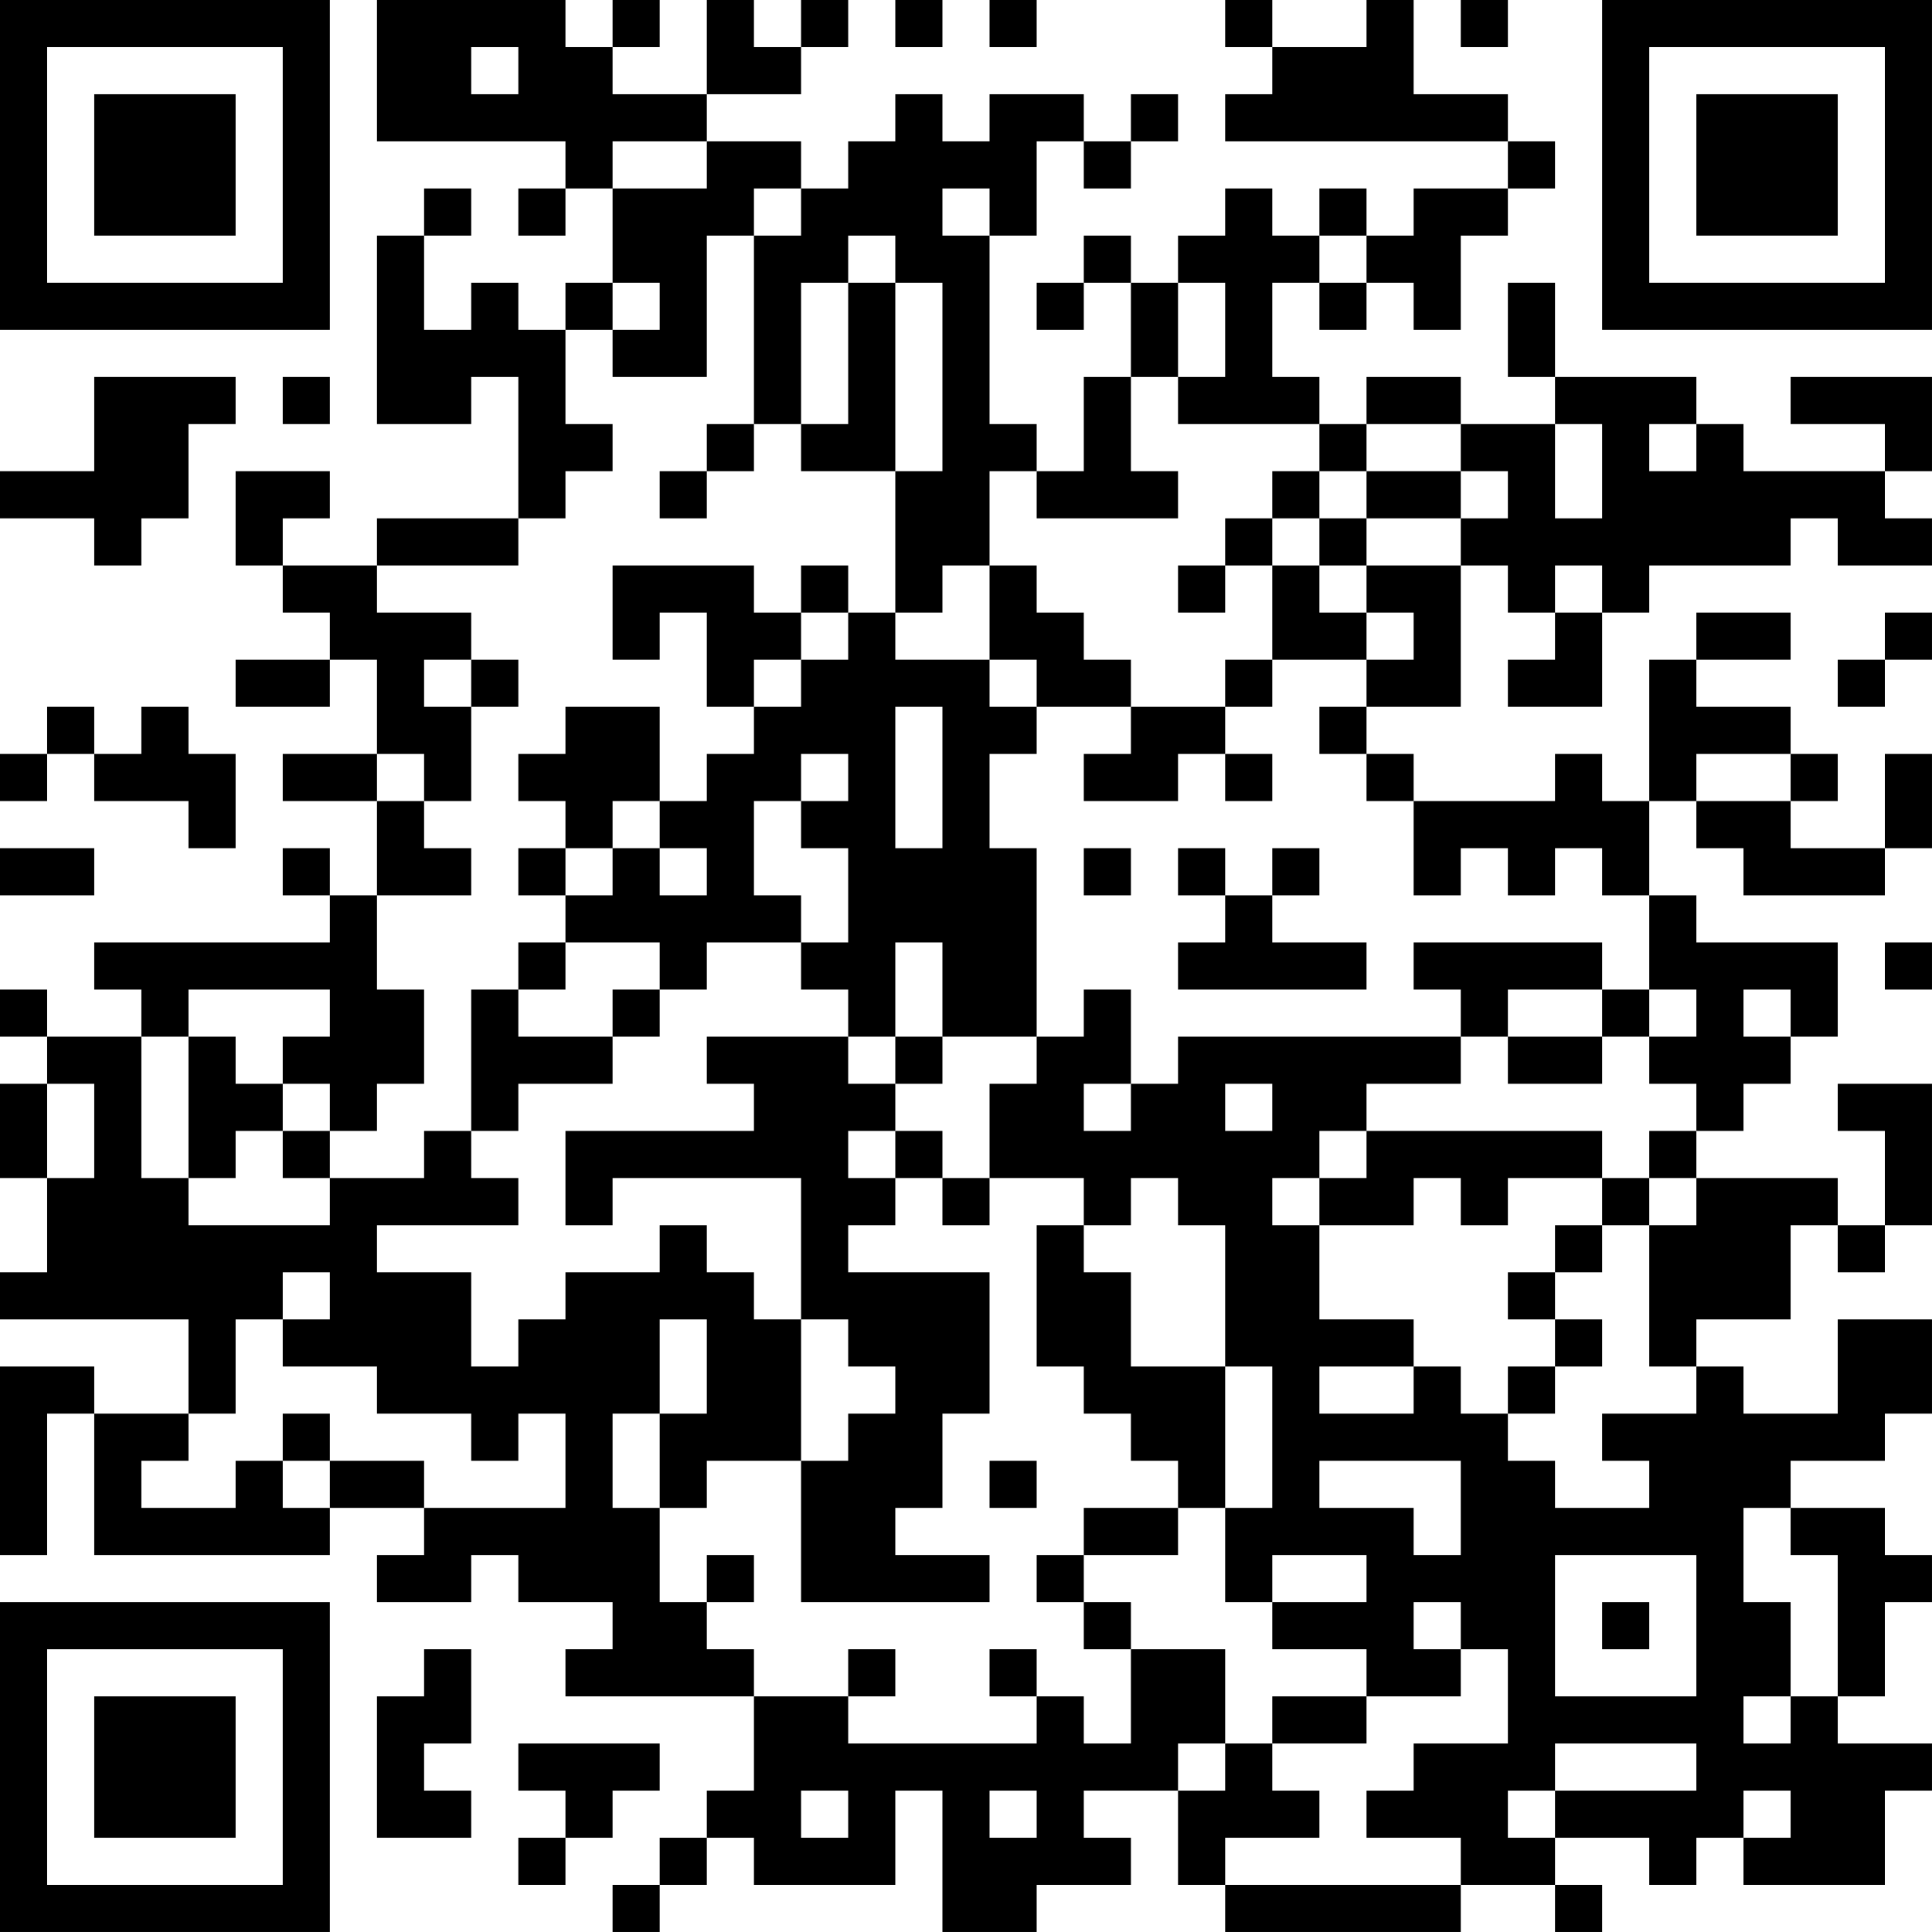 <?xml version="1.0" encoding="UTF-8"?>
<svg xmlns="http://www.w3.org/2000/svg" version="1.1" width="200" height="200" viewBox="0 0 200 200"><rect x="0" y="0" width="200" height="200" fill="#ffffff"/><g transform="scale(4.878)"><g transform="translate(0,0)"><path fill-rule="evenodd" d="M8 0L8 3L12 3L12 4L11 4L11 5L12 5L12 4L13 4L13 6L12 6L12 7L11 7L11 6L10 6L10 7L9 7L9 5L10 5L10 4L9 4L9 5L8 5L8 9L10 9L10 8L11 8L11 11L8 11L8 12L6 12L6 11L7 11L7 10L5 10L5 12L6 12L6 13L7 13L7 14L5 14L5 15L7 15L7 14L8 14L8 16L6 16L6 17L8 17L8 19L7 19L7 18L6 18L6 19L7 19L7 20L2 20L2 21L3 21L3 22L1 22L1 21L0 21L0 22L1 22L1 23L0 23L0 25L1 25L1 27L0 27L0 28L4 28L4 30L2 30L2 29L0 29L0 33L1 33L1 30L2 30L2 33L7 33L7 32L9 32L9 33L8 33L8 34L10 34L10 33L11 33L11 34L13 34L13 35L12 35L12 36L16 36L16 38L15 38L15 39L14 39L14 40L13 40L13 41L14 41L14 40L15 40L15 39L16 39L16 40L19 40L19 38L20 38L20 41L22 41L22 40L24 40L24 39L23 39L23 38L25 38L25 40L26 40L26 41L31 41L31 40L33 40L33 41L34 41L34 40L33 40L33 39L35 39L35 40L36 40L36 39L37 39L37 40L40 40L40 38L41 38L41 37L39 37L39 36L40 36L40 34L41 34L41 33L40 33L40 32L38 32L38 31L40 31L40 30L41 30L41 28L39 28L39 30L37 30L37 29L36 29L36 28L38 28L38 26L39 26L39 27L40 27L40 26L41 26L41 23L39 23L39 24L40 24L40 26L39 26L39 25L36 25L36 24L37 24L37 23L38 23L38 22L39 22L39 20L36 20L36 19L35 19L35 17L36 17L36 18L37 18L37 19L40 19L40 18L41 18L41 16L40 16L40 18L38 18L38 17L39 17L39 16L38 16L38 15L36 15L36 14L38 14L38 13L36 13L36 14L35 14L35 17L34 17L34 16L33 16L33 17L30 17L30 16L29 16L29 15L31 15L31 12L32 12L32 13L33 13L33 14L32 14L32 15L34 15L34 13L35 13L35 12L38 12L38 11L39 11L39 12L41 12L41 11L40 11L40 10L41 10L41 8L38 8L38 9L40 9L40 10L37 10L37 9L36 9L36 8L33 8L33 6L32 6L32 8L33 8L33 9L31 9L31 8L29 8L29 9L28 9L28 8L27 8L27 6L28 6L28 7L29 7L29 6L30 6L30 7L31 7L31 5L32 5L32 4L33 4L33 3L32 3L32 2L30 2L30 0L29 0L29 1L27 1L27 0L26 0L26 1L27 1L27 2L26 2L26 3L32 3L32 4L30 4L30 5L29 5L29 4L28 4L28 5L27 5L27 4L26 4L26 5L25 5L25 6L24 6L24 5L23 5L23 6L22 6L22 7L23 7L23 6L24 6L24 8L23 8L23 10L22 10L22 9L21 9L21 5L22 5L22 3L23 3L23 4L24 4L24 3L25 3L25 2L24 2L24 3L23 3L23 2L21 2L21 3L20 3L20 2L19 2L19 3L18 3L18 4L17 4L17 3L15 3L15 2L17 2L17 1L18 1L18 0L17 0L17 1L16 1L16 0L15 0L15 2L13 2L13 1L14 1L14 0L13 0L13 1L12 1L12 0ZM19 0L19 1L20 1L20 0ZM21 0L21 1L22 1L22 0ZM31 0L31 1L32 1L32 0ZM10 1L10 2L11 2L11 1ZM13 3L13 4L15 4L15 3ZM16 4L16 5L15 5L15 8L13 8L13 7L14 7L14 6L13 6L13 7L12 7L12 9L13 9L13 10L12 10L12 11L11 11L11 12L8 12L8 13L10 13L10 14L9 14L9 15L10 15L10 17L9 17L9 16L8 16L8 17L9 17L9 18L10 18L10 19L8 19L8 21L9 21L9 23L8 23L8 24L7 24L7 23L6 23L6 22L7 22L7 21L4 21L4 22L3 22L3 25L4 25L4 26L7 26L7 25L9 25L9 24L10 24L10 25L11 25L11 26L8 26L8 27L10 27L10 29L11 29L11 28L12 28L12 27L14 27L14 26L15 26L15 27L16 27L16 28L17 28L17 31L15 31L15 32L14 32L14 30L15 30L15 28L14 28L14 30L13 30L13 32L14 32L14 34L15 34L15 35L16 35L16 36L18 36L18 37L22 37L22 36L23 36L23 37L24 37L24 35L26 35L26 37L25 37L25 38L26 38L26 37L27 37L27 38L28 38L28 39L26 39L26 40L31 40L31 39L29 39L29 38L30 38L30 37L32 37L32 35L31 35L31 34L30 34L30 35L31 35L31 36L29 36L29 35L27 35L27 34L29 34L29 33L27 33L27 34L26 34L26 32L27 32L27 29L26 29L26 26L25 26L25 25L24 25L24 26L23 26L23 25L21 25L21 23L22 23L22 22L23 22L23 21L24 21L24 23L23 23L23 24L24 24L24 23L25 23L25 22L31 22L31 23L29 23L29 24L28 24L28 25L27 25L27 26L28 26L28 28L30 28L30 29L28 29L28 30L30 30L30 29L31 29L31 30L32 30L32 31L33 31L33 32L35 32L35 31L34 31L34 30L36 30L36 29L35 29L35 26L36 26L36 25L35 25L35 24L36 24L36 23L35 23L35 22L36 22L36 21L35 21L35 19L34 19L34 18L33 18L33 19L32 19L32 18L31 18L31 19L30 19L30 17L29 17L29 16L28 16L28 15L29 15L29 14L30 14L30 13L29 13L29 12L31 12L31 11L32 11L32 10L31 10L31 9L29 9L29 10L28 10L28 9L25 9L25 8L26 8L26 6L25 6L25 8L24 8L24 10L25 10L25 11L22 11L22 10L21 10L21 12L20 12L20 13L19 13L19 10L20 10L20 6L19 6L19 5L18 5L18 6L17 6L17 9L16 9L16 5L17 5L17 4ZM20 4L20 5L21 5L21 4ZM28 5L28 6L29 6L29 5ZM18 6L18 9L17 9L17 10L19 10L19 6ZM2 8L2 10L0 10L0 11L2 11L2 12L3 12L3 11L4 11L4 9L5 9L5 8ZM6 8L6 9L7 9L7 8ZM15 9L15 10L14 10L14 11L15 11L15 10L16 10L16 9ZM33 9L33 11L34 11L34 9ZM35 9L35 10L36 10L36 9ZM27 10L27 11L26 11L26 12L25 12L25 13L26 13L26 12L27 12L27 14L26 14L26 15L24 15L24 14L23 14L23 13L22 13L22 12L21 12L21 14L19 14L19 13L18 13L18 12L17 12L17 13L16 13L16 12L13 12L13 14L14 14L14 13L15 13L15 15L16 15L16 16L15 16L15 17L14 17L14 15L12 15L12 16L11 16L11 17L12 17L12 18L11 18L11 19L12 19L12 20L11 20L11 21L10 21L10 24L11 24L11 23L13 23L13 22L14 22L14 21L15 21L15 20L17 20L17 21L18 21L18 22L15 22L15 23L16 23L16 24L12 24L12 26L13 26L13 25L17 25L17 28L18 28L18 29L19 29L19 30L18 30L18 31L17 31L17 34L21 34L21 33L19 33L19 32L20 32L20 30L21 30L21 27L18 27L18 26L19 26L19 25L20 25L20 26L21 26L21 25L20 25L20 24L19 24L19 23L20 23L20 22L22 22L22 18L21 18L21 16L22 16L22 15L24 15L24 16L23 16L23 17L25 17L25 16L26 16L26 17L27 17L27 16L26 16L26 15L27 15L27 14L29 14L29 13L28 13L28 12L29 12L29 11L31 11L31 10L29 10L29 11L28 11L28 10ZM27 11L27 12L28 12L28 11ZM33 12L33 13L34 13L34 12ZM17 13L17 14L16 14L16 15L17 15L17 14L18 14L18 13ZM40 13L40 14L39 14L39 15L40 15L40 14L41 14L41 13ZM10 14L10 15L11 15L11 14ZM21 14L21 15L22 15L22 14ZM1 15L1 16L0 16L0 17L1 17L1 16L2 16L2 17L4 17L4 18L5 18L5 16L4 16L4 15L3 15L3 16L2 16L2 15ZM19 15L19 18L20 18L20 15ZM17 16L17 17L16 17L16 19L17 19L17 20L18 20L18 18L17 18L17 17L18 17L18 16ZM36 16L36 17L38 17L38 16ZM13 17L13 18L12 18L12 19L13 19L13 18L14 18L14 19L15 19L15 18L14 18L14 17ZM0 18L0 19L2 19L2 18ZM23 18L23 19L24 19L24 18ZM25 18L25 19L26 19L26 20L25 20L25 21L29 21L29 20L27 20L27 19L28 19L28 18L27 18L27 19L26 19L26 18ZM12 20L12 21L11 21L11 22L13 22L13 21L14 21L14 20ZM19 20L19 22L18 22L18 23L19 23L19 22L20 22L20 20ZM30 20L30 21L31 21L31 22L32 22L32 23L34 23L34 22L35 22L35 21L34 21L34 20ZM40 20L40 21L41 21L41 20ZM32 21L32 22L34 22L34 21ZM37 21L37 22L38 22L38 21ZM4 22L4 25L5 25L5 24L6 24L6 25L7 25L7 24L6 24L6 23L5 23L5 22ZM1 23L1 25L2 25L2 23ZM26 23L26 24L27 24L27 23ZM18 24L18 25L19 25L19 24ZM29 24L29 25L28 25L28 26L30 26L30 25L31 25L31 26L32 26L32 25L34 25L34 26L33 26L33 27L32 27L32 28L33 28L33 29L32 29L32 30L33 30L33 29L34 29L34 28L33 28L33 27L34 27L34 26L35 26L35 25L34 25L34 24ZM22 26L22 29L23 29L23 30L24 30L24 31L25 31L25 32L23 32L23 33L22 33L22 34L23 34L23 35L24 35L24 34L23 34L23 33L25 33L25 32L26 32L26 29L24 29L24 27L23 27L23 26ZM6 27L6 28L5 28L5 30L4 30L4 31L3 31L3 32L5 32L5 31L6 31L6 32L7 32L7 31L9 31L9 32L12 32L12 30L11 30L11 31L10 31L10 30L8 30L8 29L6 29L6 28L7 28L7 27ZM6 30L6 31L7 31L7 30ZM21 31L21 32L22 32L22 31ZM28 31L28 32L30 32L30 33L31 33L31 31ZM37 32L37 34L38 34L38 36L37 36L37 37L38 37L38 36L39 36L39 33L38 33L38 32ZM15 33L15 34L16 34L16 33ZM33 33L33 36L36 36L36 33ZM34 34L34 35L35 35L35 34ZM9 35L9 36L8 36L8 39L10 39L10 38L9 38L9 37L10 37L10 35ZM18 35L18 36L19 36L19 35ZM21 35L21 36L22 36L22 35ZM27 36L27 37L29 37L29 36ZM11 37L11 38L12 38L12 39L11 39L11 40L12 40L12 39L13 39L13 38L14 38L14 37ZM33 37L33 38L32 38L32 39L33 39L33 38L36 38L36 37ZM17 38L17 39L18 39L18 38ZM21 38L21 39L22 39L22 38ZM37 38L37 39L38 39L38 38ZM0 0L0 7L7 7L7 0ZM1 1L1 6L6 6L6 1ZM2 2L2 5L5 5L5 2ZM34 0L34 7L41 7L41 0ZM35 1L35 6L40 6L40 1ZM36 2L36 5L39 5L39 2ZM0 34L0 41L7 41L7 34ZM1 35L1 40L6 40L6 35ZM2 36L2 39L5 39L5 36Z" fill="#000000"/></g></g></svg>
